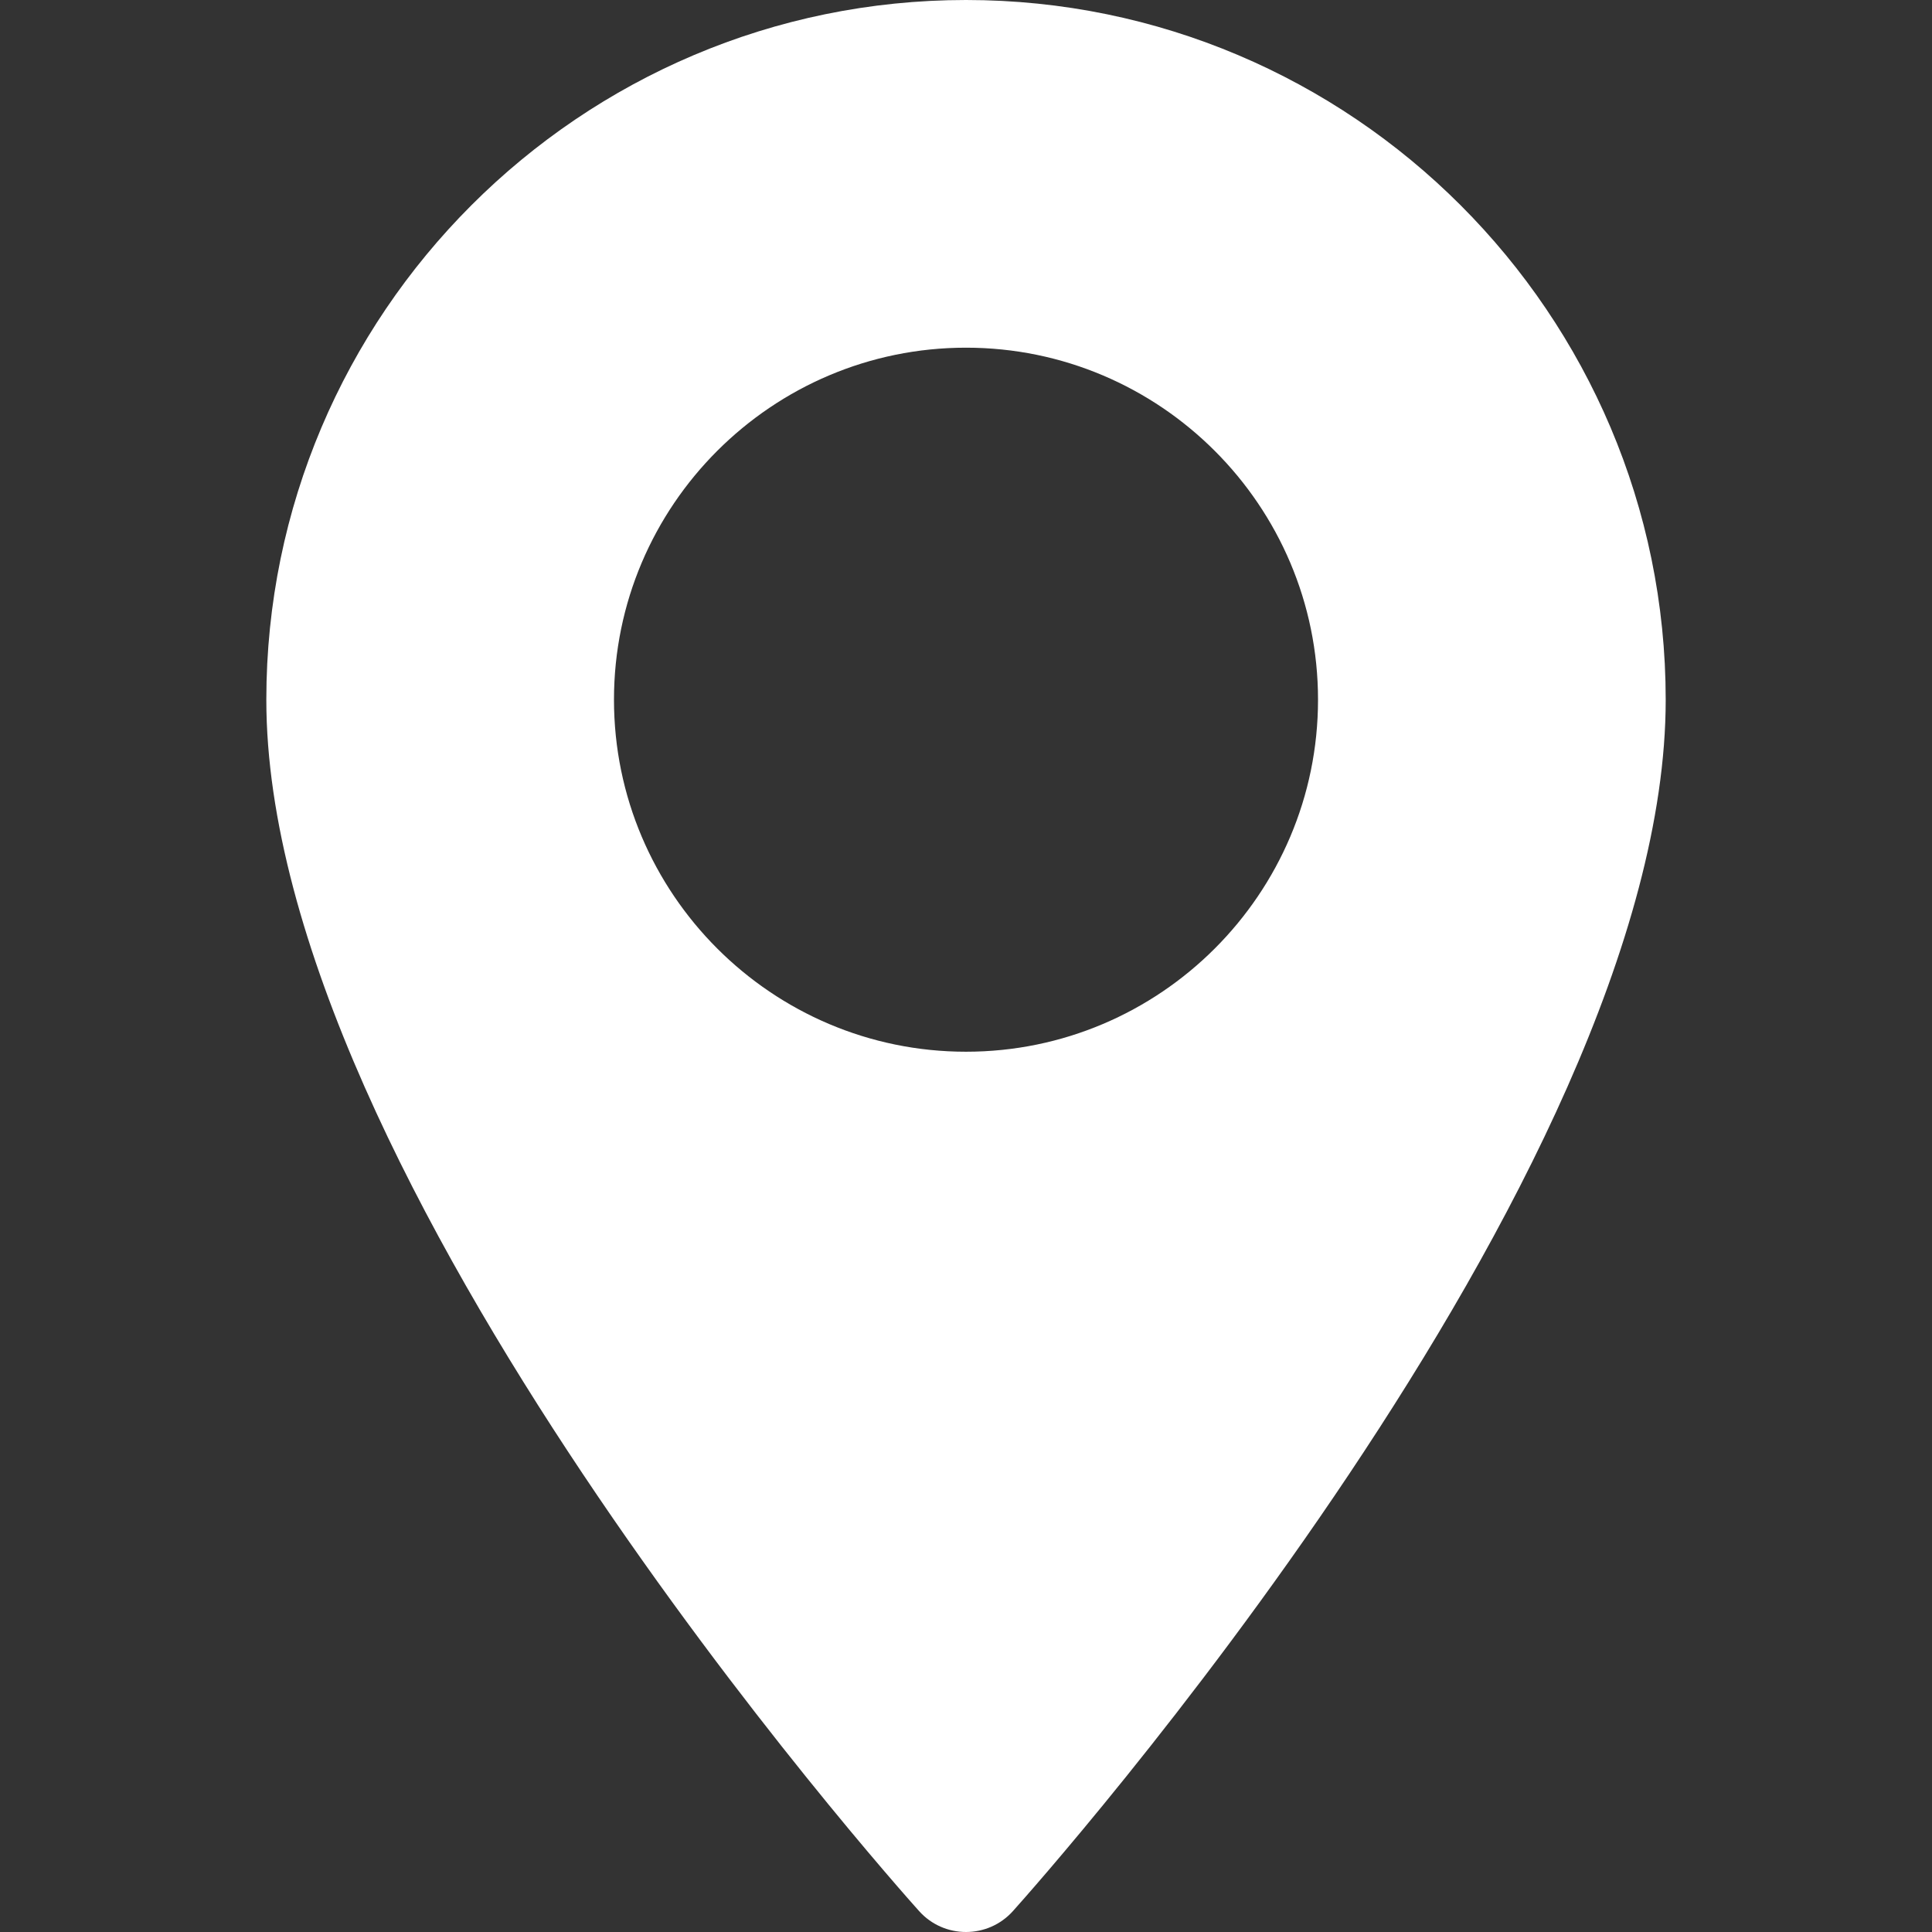 <?xml version="1.0" encoding="utf-8"?>
<!-- Generator: Adobe Illustrator 16.0.0, SVG Export Plug-In . SVG Version: 6.00 Build 0)  -->
<!DOCTYPE svg PUBLIC "-//W3C//DTD SVG 1.1//EN" "http://www.w3.org/Graphics/SVG/1.1/DTD/svg11.dtd">
<svg version="1.1" id="Layer_1" xmlns="http://www.w3.org/2000/svg" xmlns:xlink="http://www.w3.org/1999/xlink" x="0px" y="0px"
	 width="73px" height="73px" viewBox="0 0 73 73" enable-background="new 0 0 73 73" xml:space="preserve">
<rect x="0" y="0" width="73" height="73" fill="#333333" stroke="none"/>
<g>
	<path fill="#FFFFFF" d="M36.5,0C21.922,0,10.063,11.859,10.063,26.438c0,18.092,23.659,44.65,24.666,45.773
		c0.946,1.053,2.598,1.051,3.543,0c1.007-1.123,24.666-27.682,24.666-45.773C62.938,11.859,51.078,0,36.5,0z M36.5,39.739
		c-7.334,0-13.301-5.968-13.301-13.302S29.166,13.137,36.5,13.137s13.301,5.967,13.301,13.301
		C49.801,33.772,43.834,39.739,36.5,39.739z"/>
</g>
</svg>
